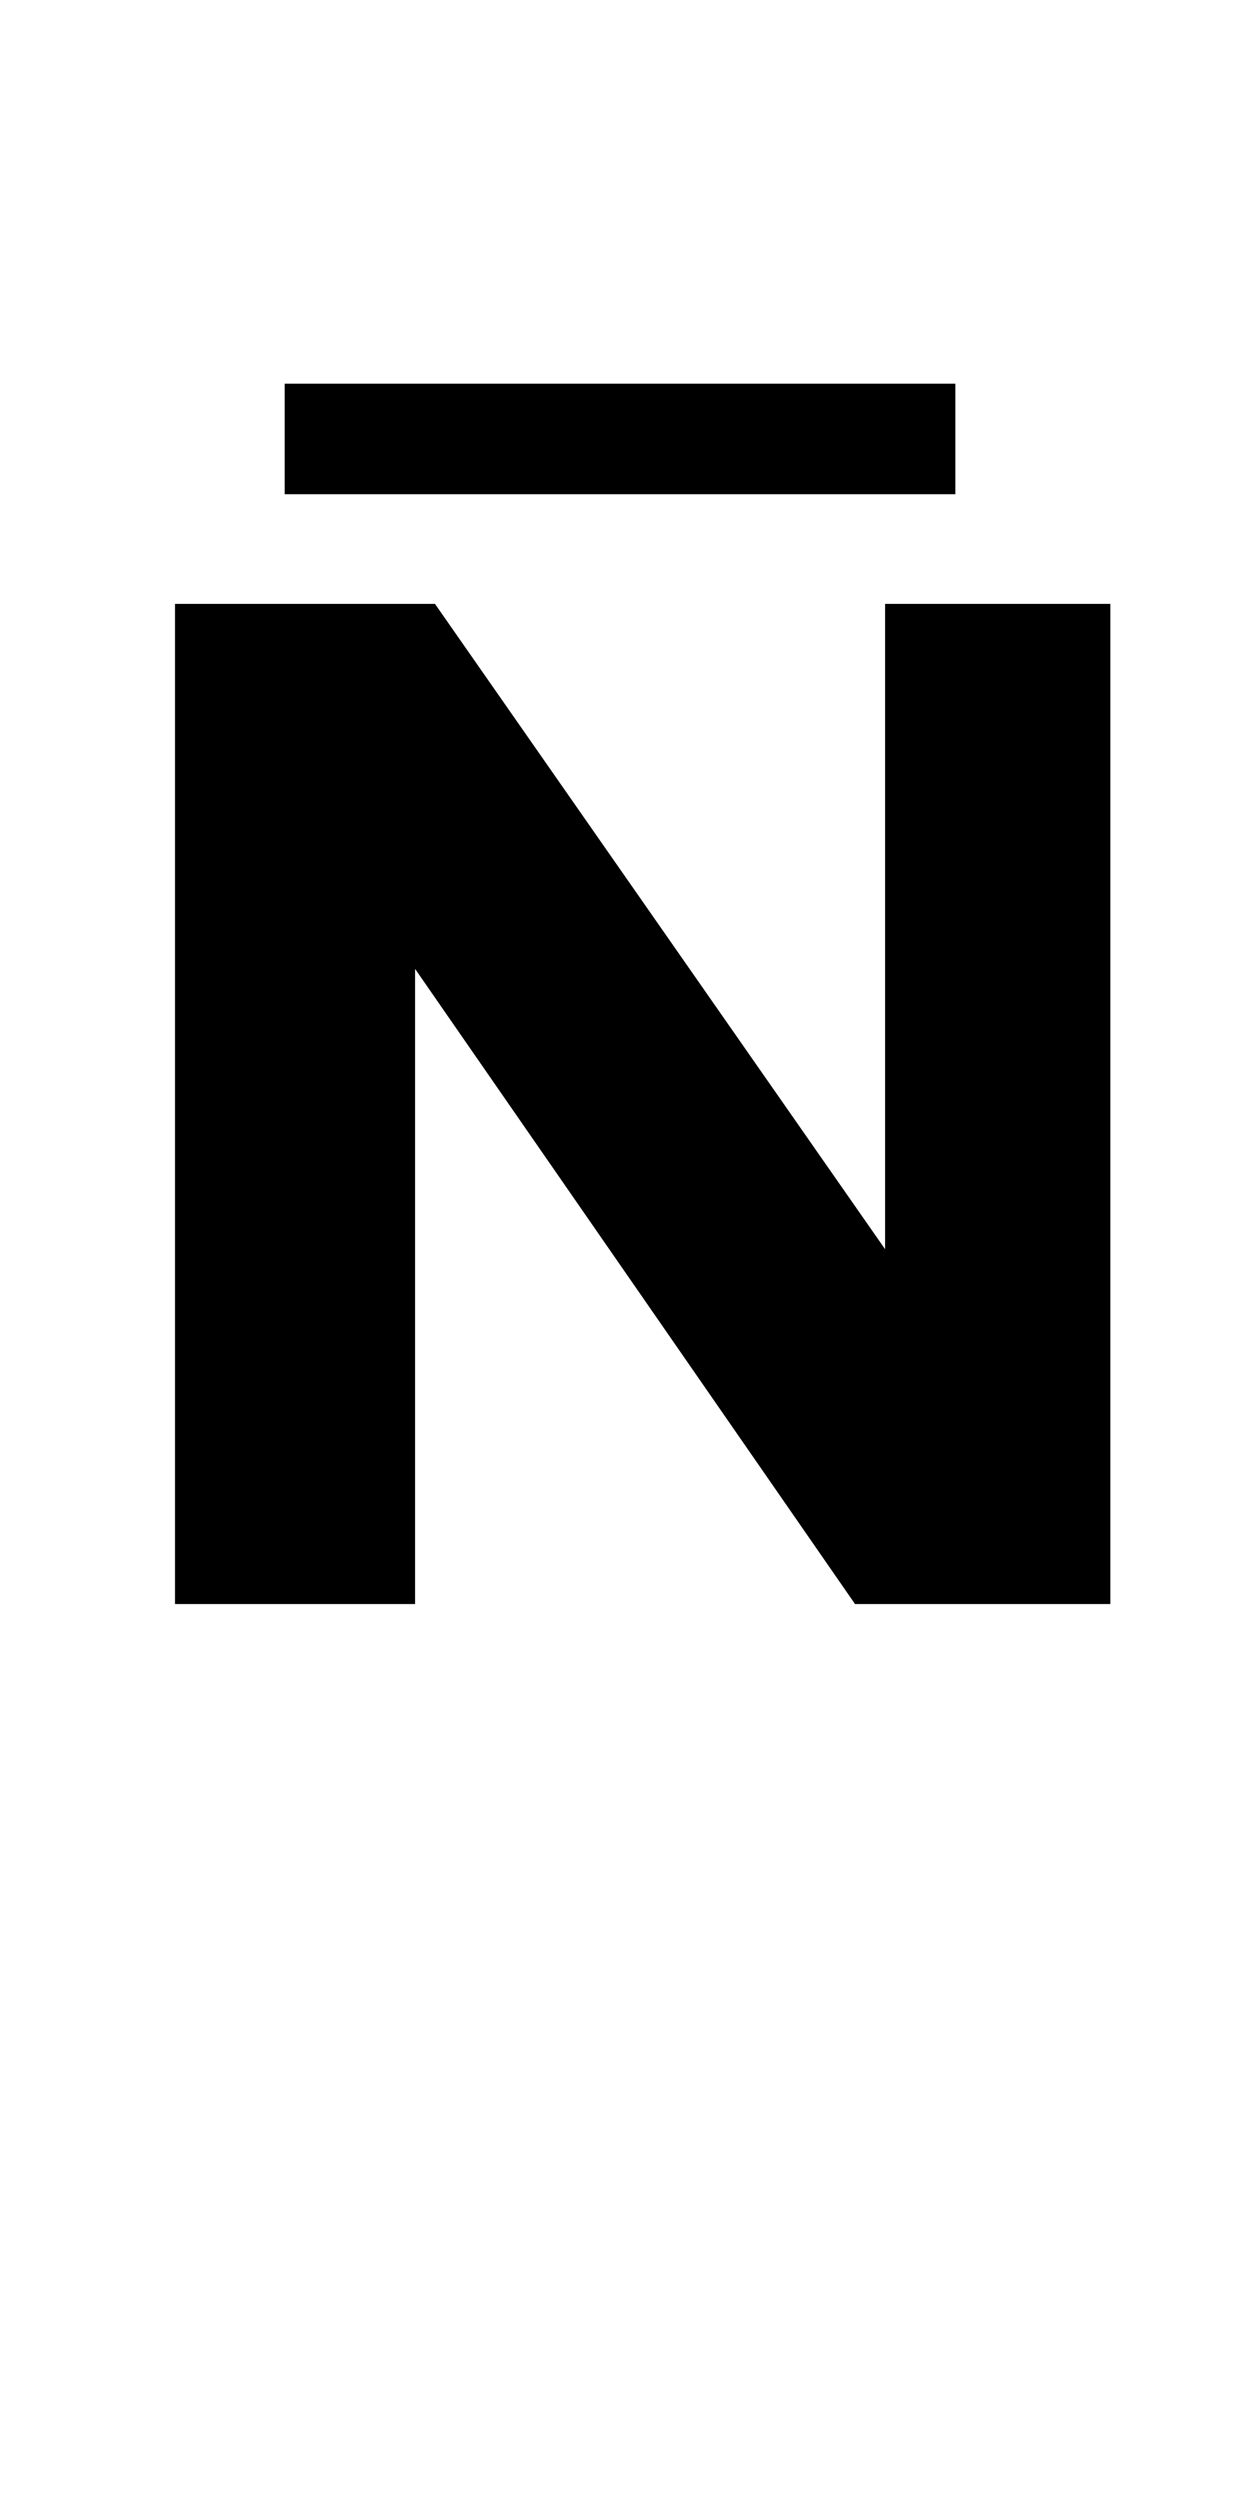 <?xml version="1.0" standalone="no"?>
<!DOCTYPE svg PUBLIC "-//W3C//DTD SVG 1.1//EN" "http://www.w3.org/Graphics/SVG/1.1/DTD/svg11.dtd" >
<svg xmlns="http://www.w3.org/2000/svg" xmlns:xlink="http://www.w3.org/1999/xlink" version="1.1" viewBox="-10 0 502 1000">
   <path fill="currentColor"
d="M60 641.605v-400.055h103.992l180.043 258.121v-258.121h90.106v400.055h-102.133l-175.977 -254.055v254.055h-96.031zM103.867 197.684v-44.203h268.281v44.203h-268.281z" />
</svg>
